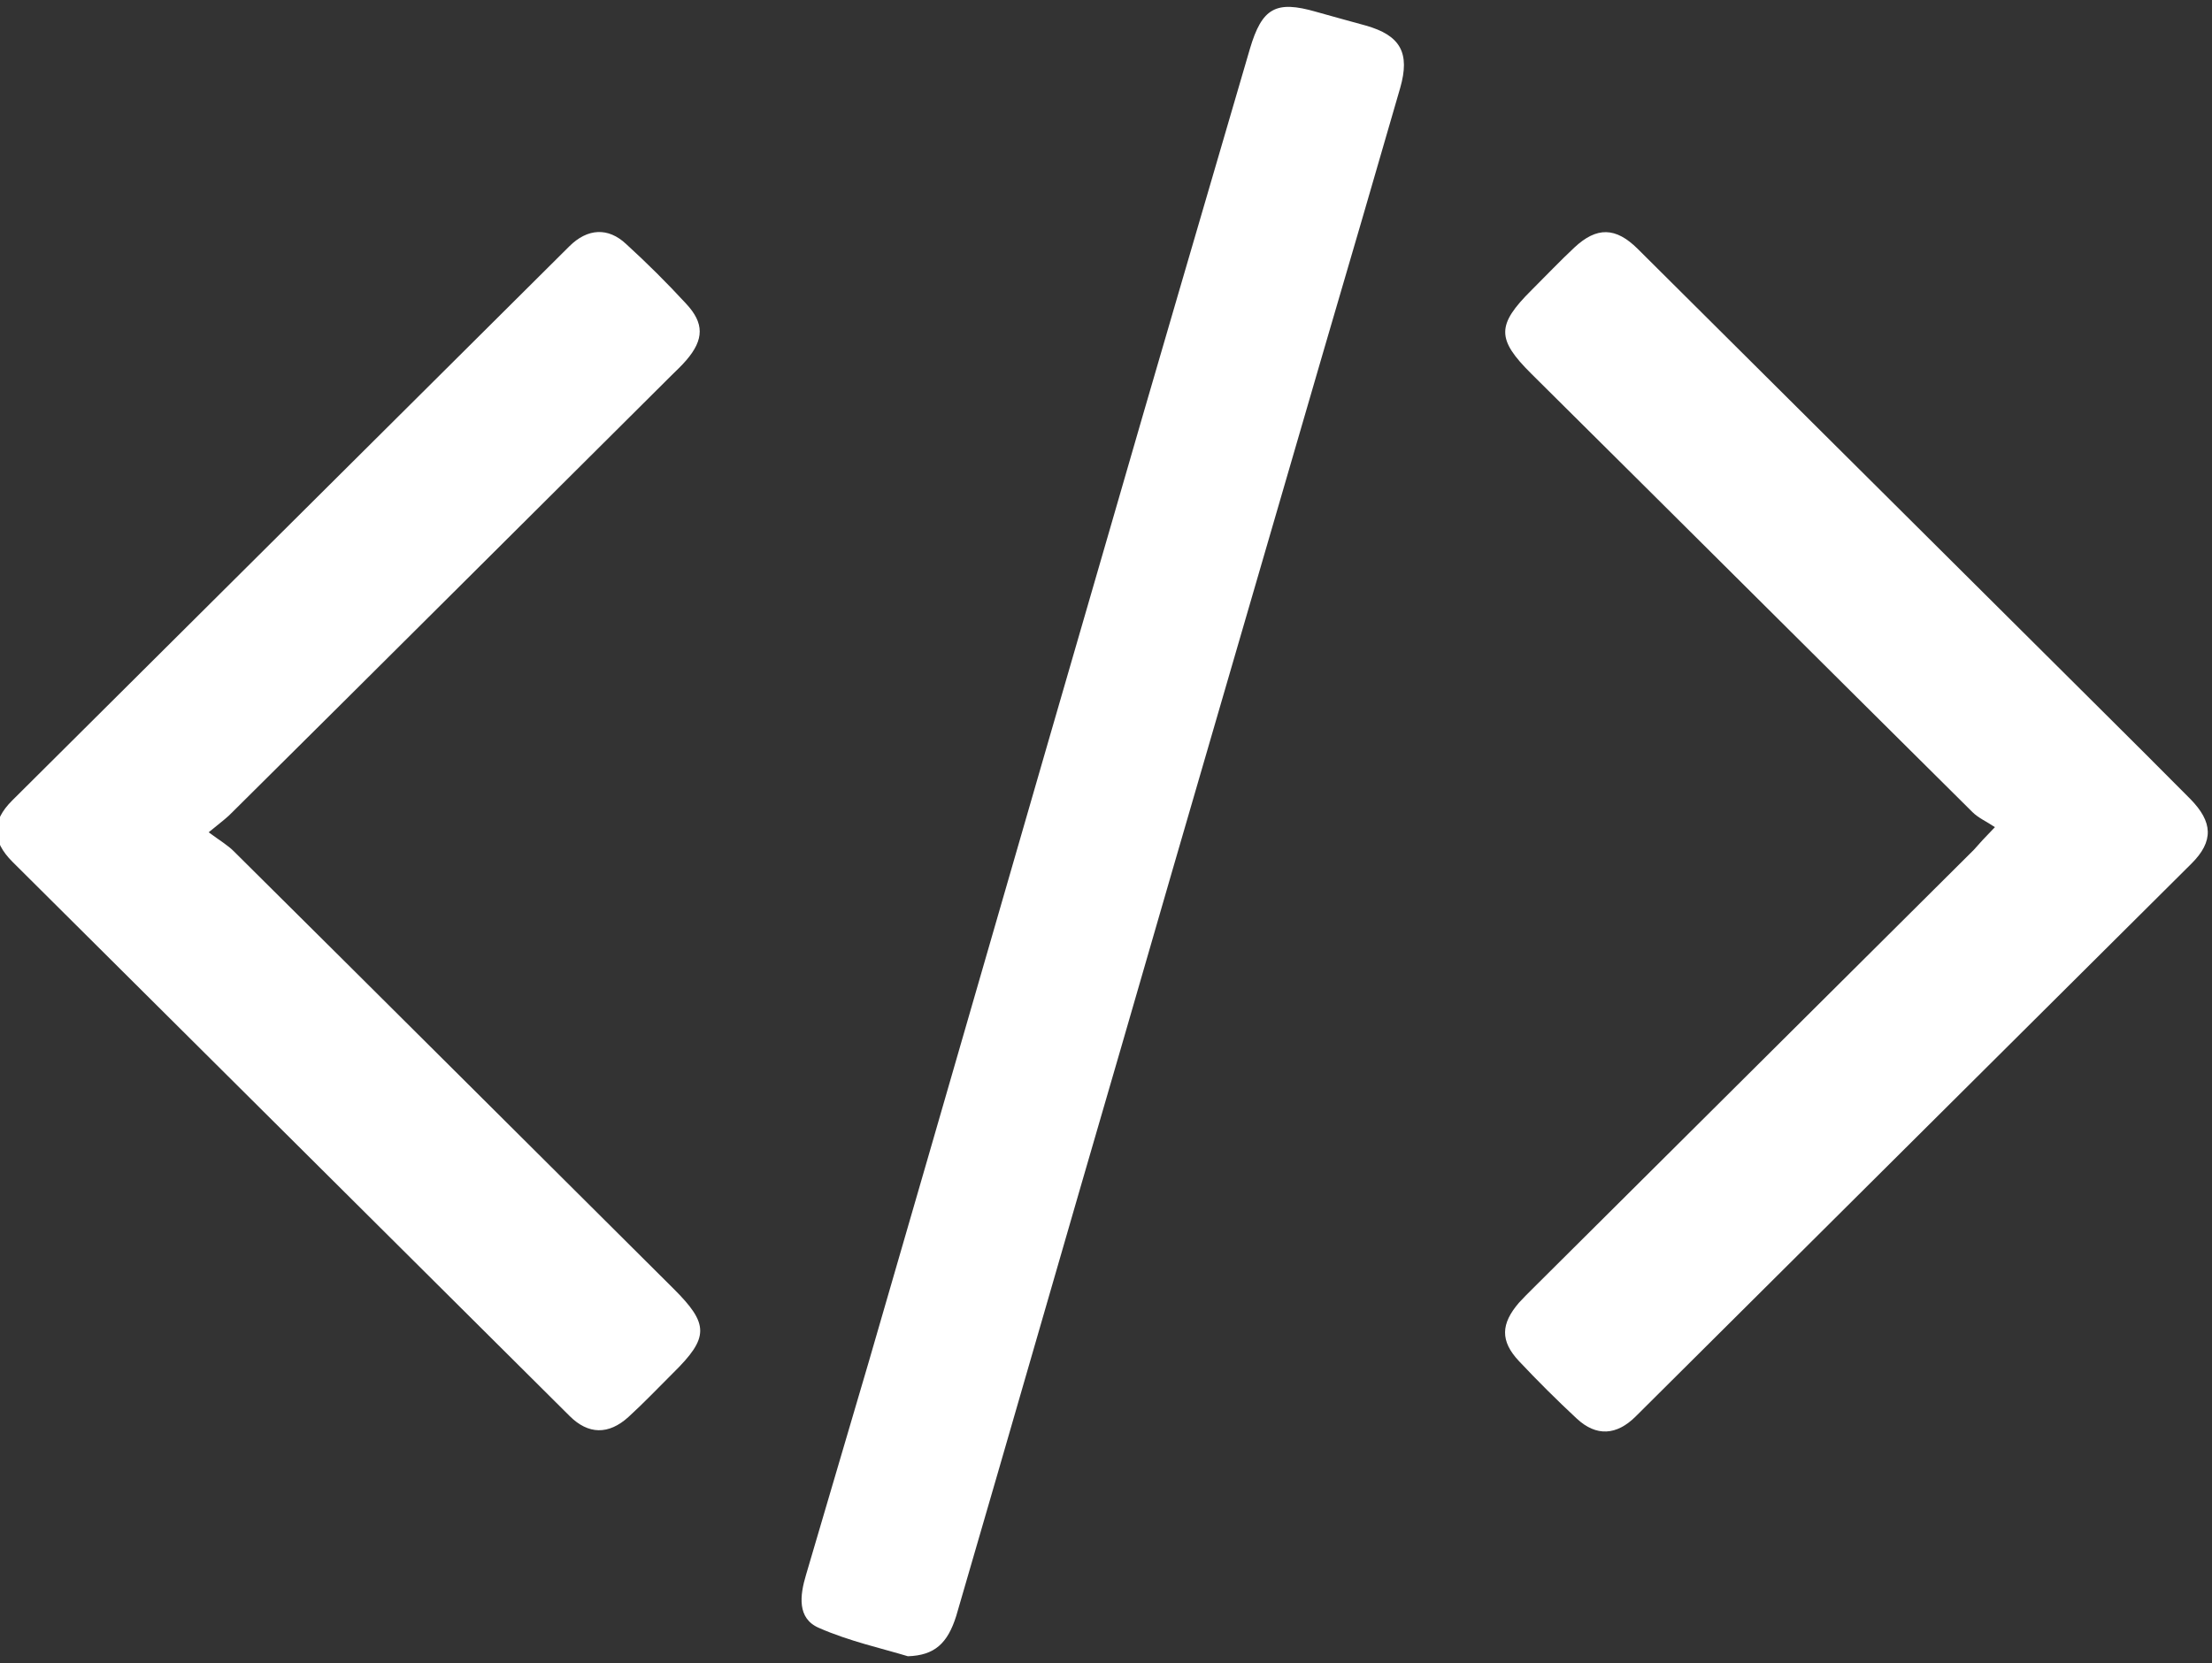 <svg width="234" height="176" viewBox="0 0 234 176" fill="none" xmlns="http://www.w3.org/2000/svg">
<rect x="0" y="0" width="234" height="176" fill="#333333" stroke="none"/>
<g clip-path="url(#clip0_1016_1145)">
<path d="M96.042 175.254C93.347 174.435 89.829 173.663 86.63 172.253C84.3 171.253 84.62 168.799 85.26 166.662C87.453 159.162 89.692 151.662 91.885 144.161C100.337 115.069 108.697 85.977 117.149 56.885C122.129 39.612 127.2 22.384 132.226 5.156C133.505 0.837 134.967 0.019 139.216 1.246C140.952 1.746 142.688 2.201 144.47 2.701C148.171 3.747 149.176 5.61 148.125 9.292C145.429 18.611 142.734 27.884 139.993 37.202C132.866 61.749 125.693 86.25 118.611 110.796C112.763 130.843 107.007 150.934 101.159 170.981C100.245 173.89 98.875 175.163 96.042 175.254Z" fill="white"/>
<path d="M22.075 88.068C23.308 88.977 24.085 89.432 24.725 90.068C40.258 105.478 55.746 120.933 71.234 136.343C75.026 140.116 75.026 141.525 71.188 145.298C69.635 146.843 68.127 148.434 66.483 149.934C64.381 151.844 62.234 151.798 60.269 149.843C40.624 130.297 20.979 110.751 1.333 91.205C-0.905 88.977 -0.905 86.886 1.288 84.704C20.933 65.158 40.578 45.612 60.224 26.066C62.142 24.157 64.335 24.02 66.254 25.838C68.447 27.838 70.549 29.929 72.559 32.111C74.523 34.202 74.478 35.93 72.605 38.112C72.102 38.703 71.554 39.203 71.006 39.748C55.563 55.112 40.121 70.522 24.634 85.886C24.085 86.477 23.354 87.023 22.075 88.068Z" fill="white"/>
<path d="M211.035 87.523C210.167 86.932 209.299 86.568 208.66 85.932C193.08 70.477 177.547 54.976 161.968 39.521C158.313 35.884 158.313 34.384 162.013 30.702C163.521 29.202 164.983 27.657 166.536 26.202C168.912 23.975 170.922 24.02 173.252 26.338C189.563 42.566 205.873 58.794 222.183 75.022C225.381 78.204 228.533 81.341 231.686 84.523C234.107 86.977 234.199 89.023 231.823 91.386C212.223 110.887 192.624 130.388 173.024 149.889C171.014 151.889 168.866 152.025 166.81 150.116C164.709 148.162 162.653 146.116 160.688 144.025C158.678 141.889 158.77 140.07 160.688 137.843C161.145 137.343 161.648 136.843 162.105 136.388C177.684 120.888 193.217 105.433 208.797 89.932C209.391 89.25 209.939 88.659 211.035 87.523Z" fill="white"/>
</g>
<defs>
<clipPath id="clip0_1016_1145">
<rect width="234" height="176" fill="white"/>
</clipPath>
</defs>
</svg>
